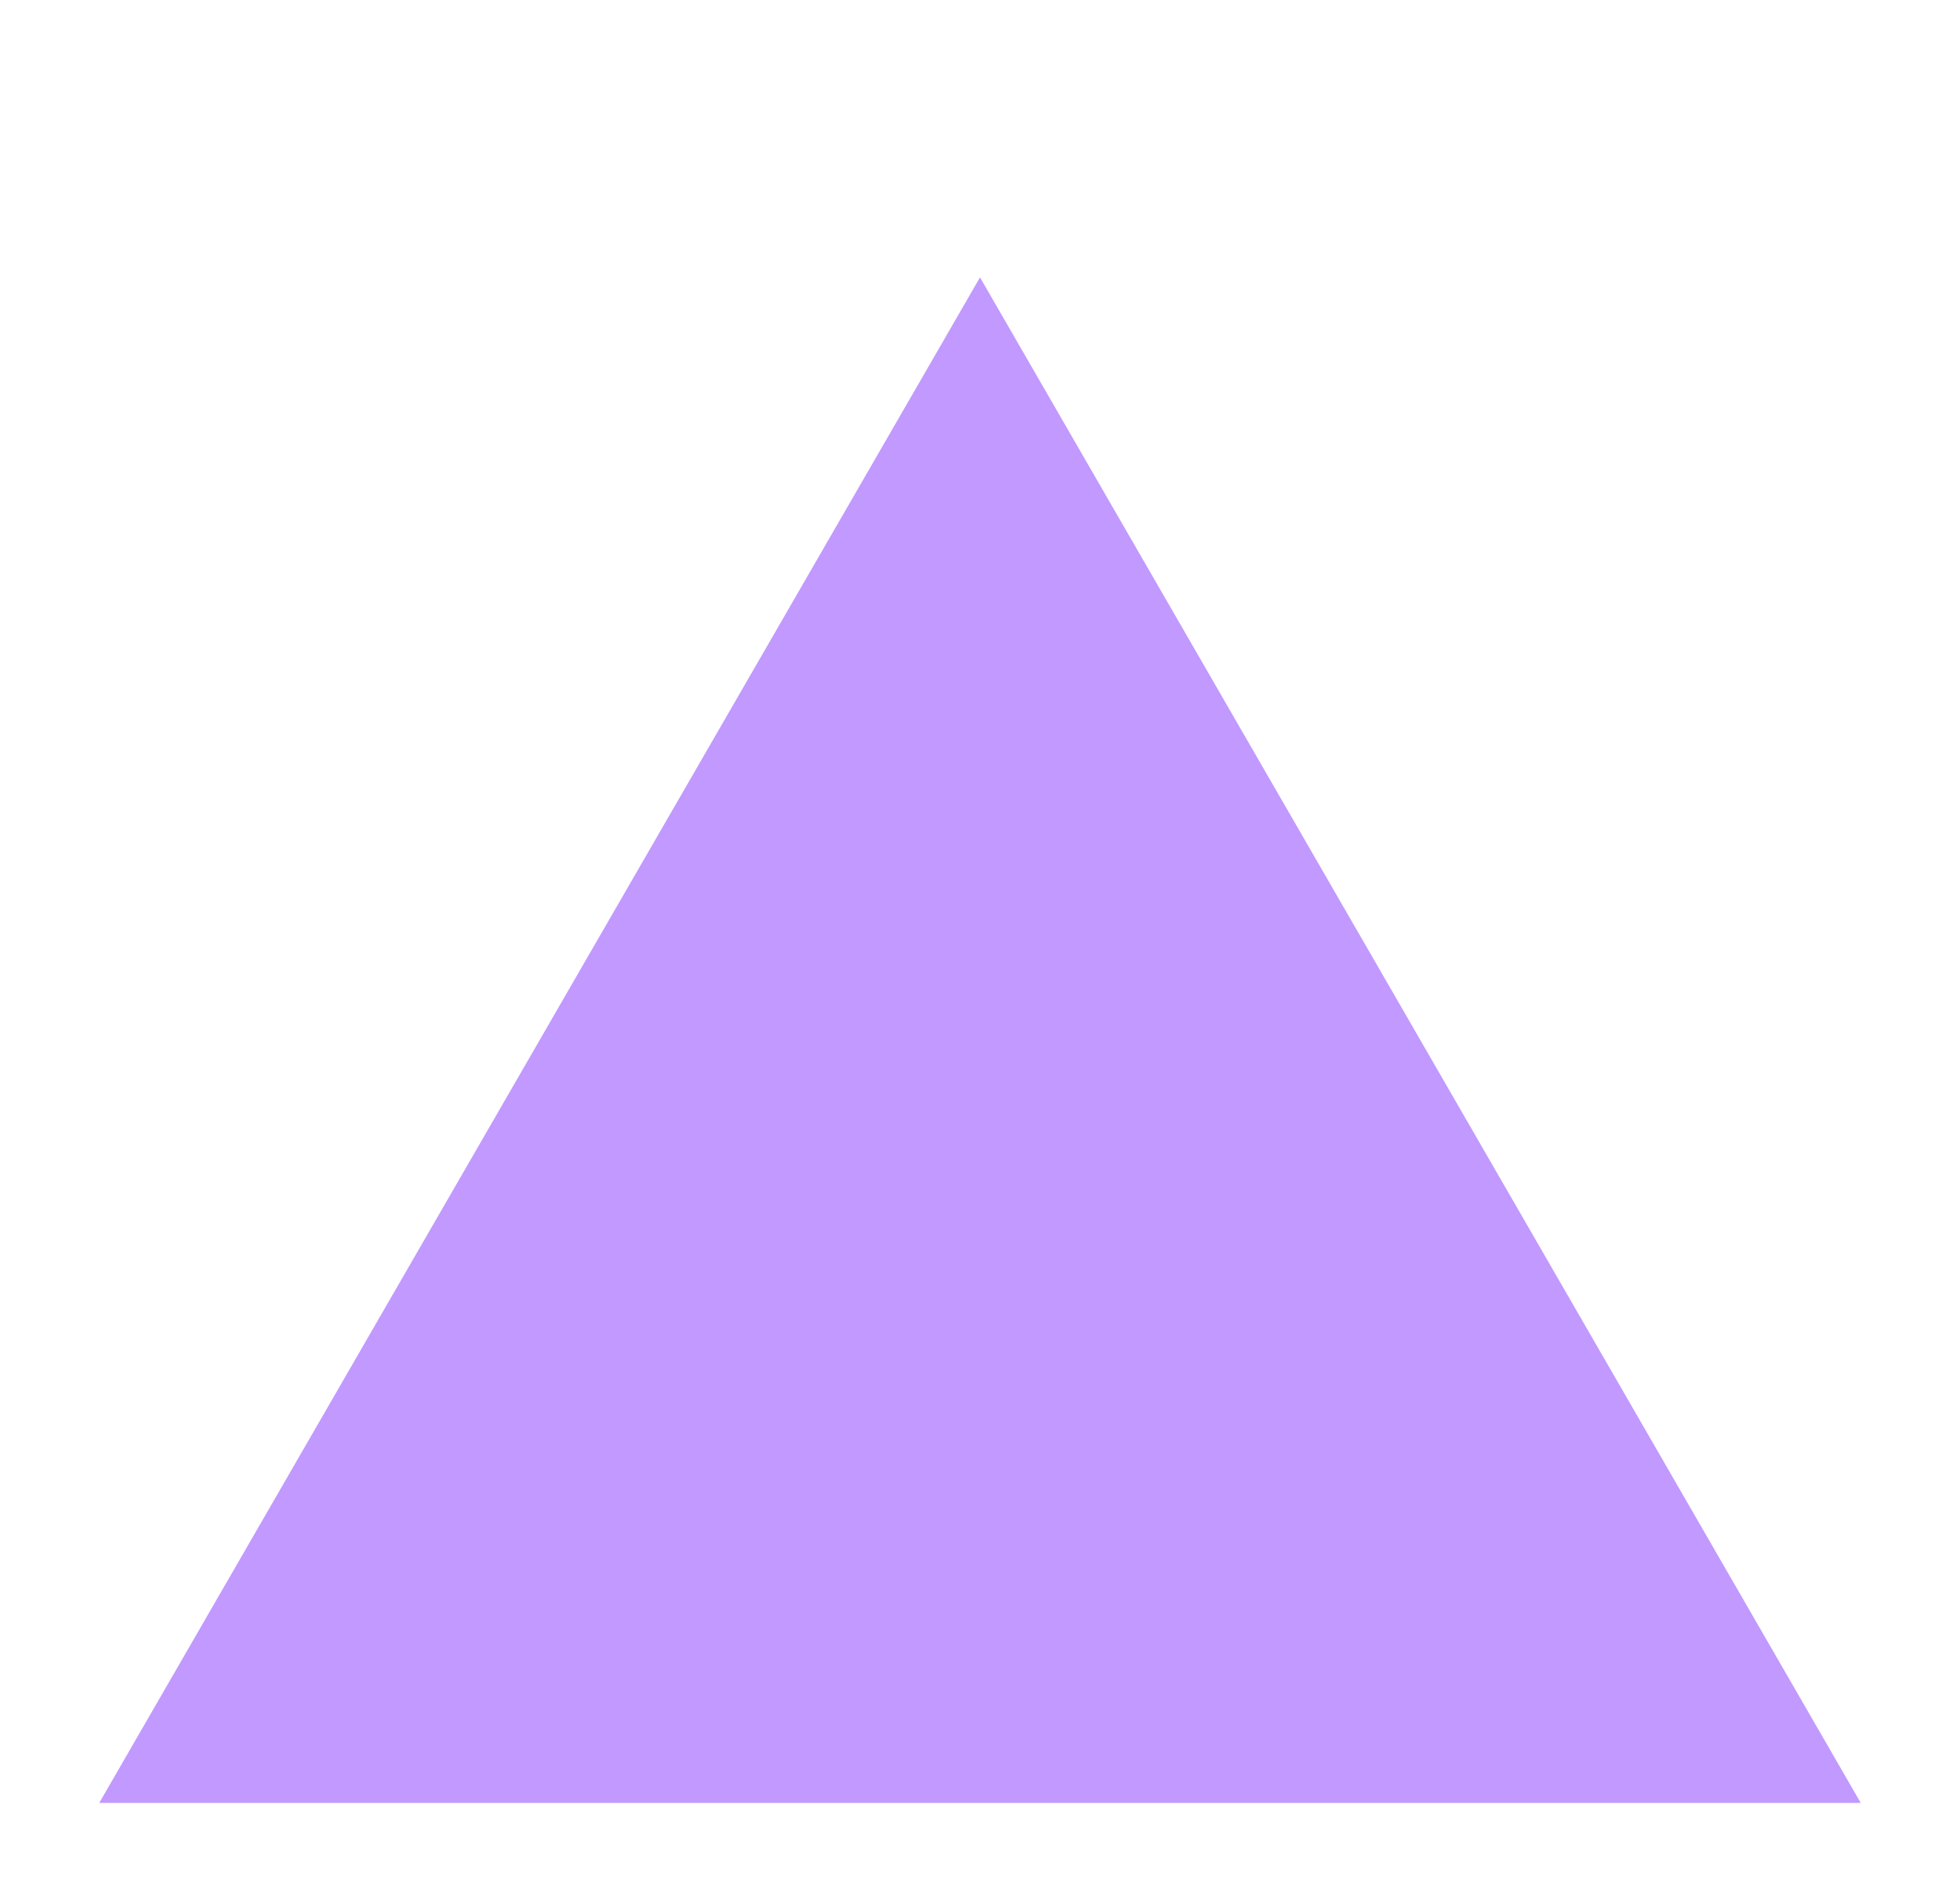 <svg width="212" height="205" viewBox="0 0 212 205" fill="none" xmlns="http://www.w3.org/2000/svg">
<g opacity="0.4" filter="url(#filter0_d_127_7686)">
<path d="M106 0L201.263 165H10.737L106 0Z" fill="#6300FF"/>
</g>
<defs>
<filter id="filter0_d_127_7686" x="0.737" y="0" width="210.525" height="205" filterUnits="userSpaceOnUse" color-interpolation-filters="sRGB">
<feFlood flood-opacity="0" result="BackgroundImageFix"/>
<feColorMatrix in="SourceAlpha" type="matrix" values="0 0 0 0 0 0 0 0 0 0 0 0 0 0 0 0 0 0 127 0" result="hardAlpha"/>
<feOffset dy="30"/>
<feGaussianBlur stdDeviation="5"/>
<feComposite in2="hardAlpha" operator="out"/>
<feColorMatrix type="matrix" values="0 0 0 0 0 0 0 0 0 0 0 0 0 0 0 0 0 0 0.8 0"/>
<feBlend mode="normal" in2="BackgroundImageFix" result="effect1_dropShadow_127_7686"/>
<feBlend mode="normal" in="SourceGraphic" in2="effect1_dropShadow_127_7686" result="shape"/>
</filter>
</defs>
</svg>
